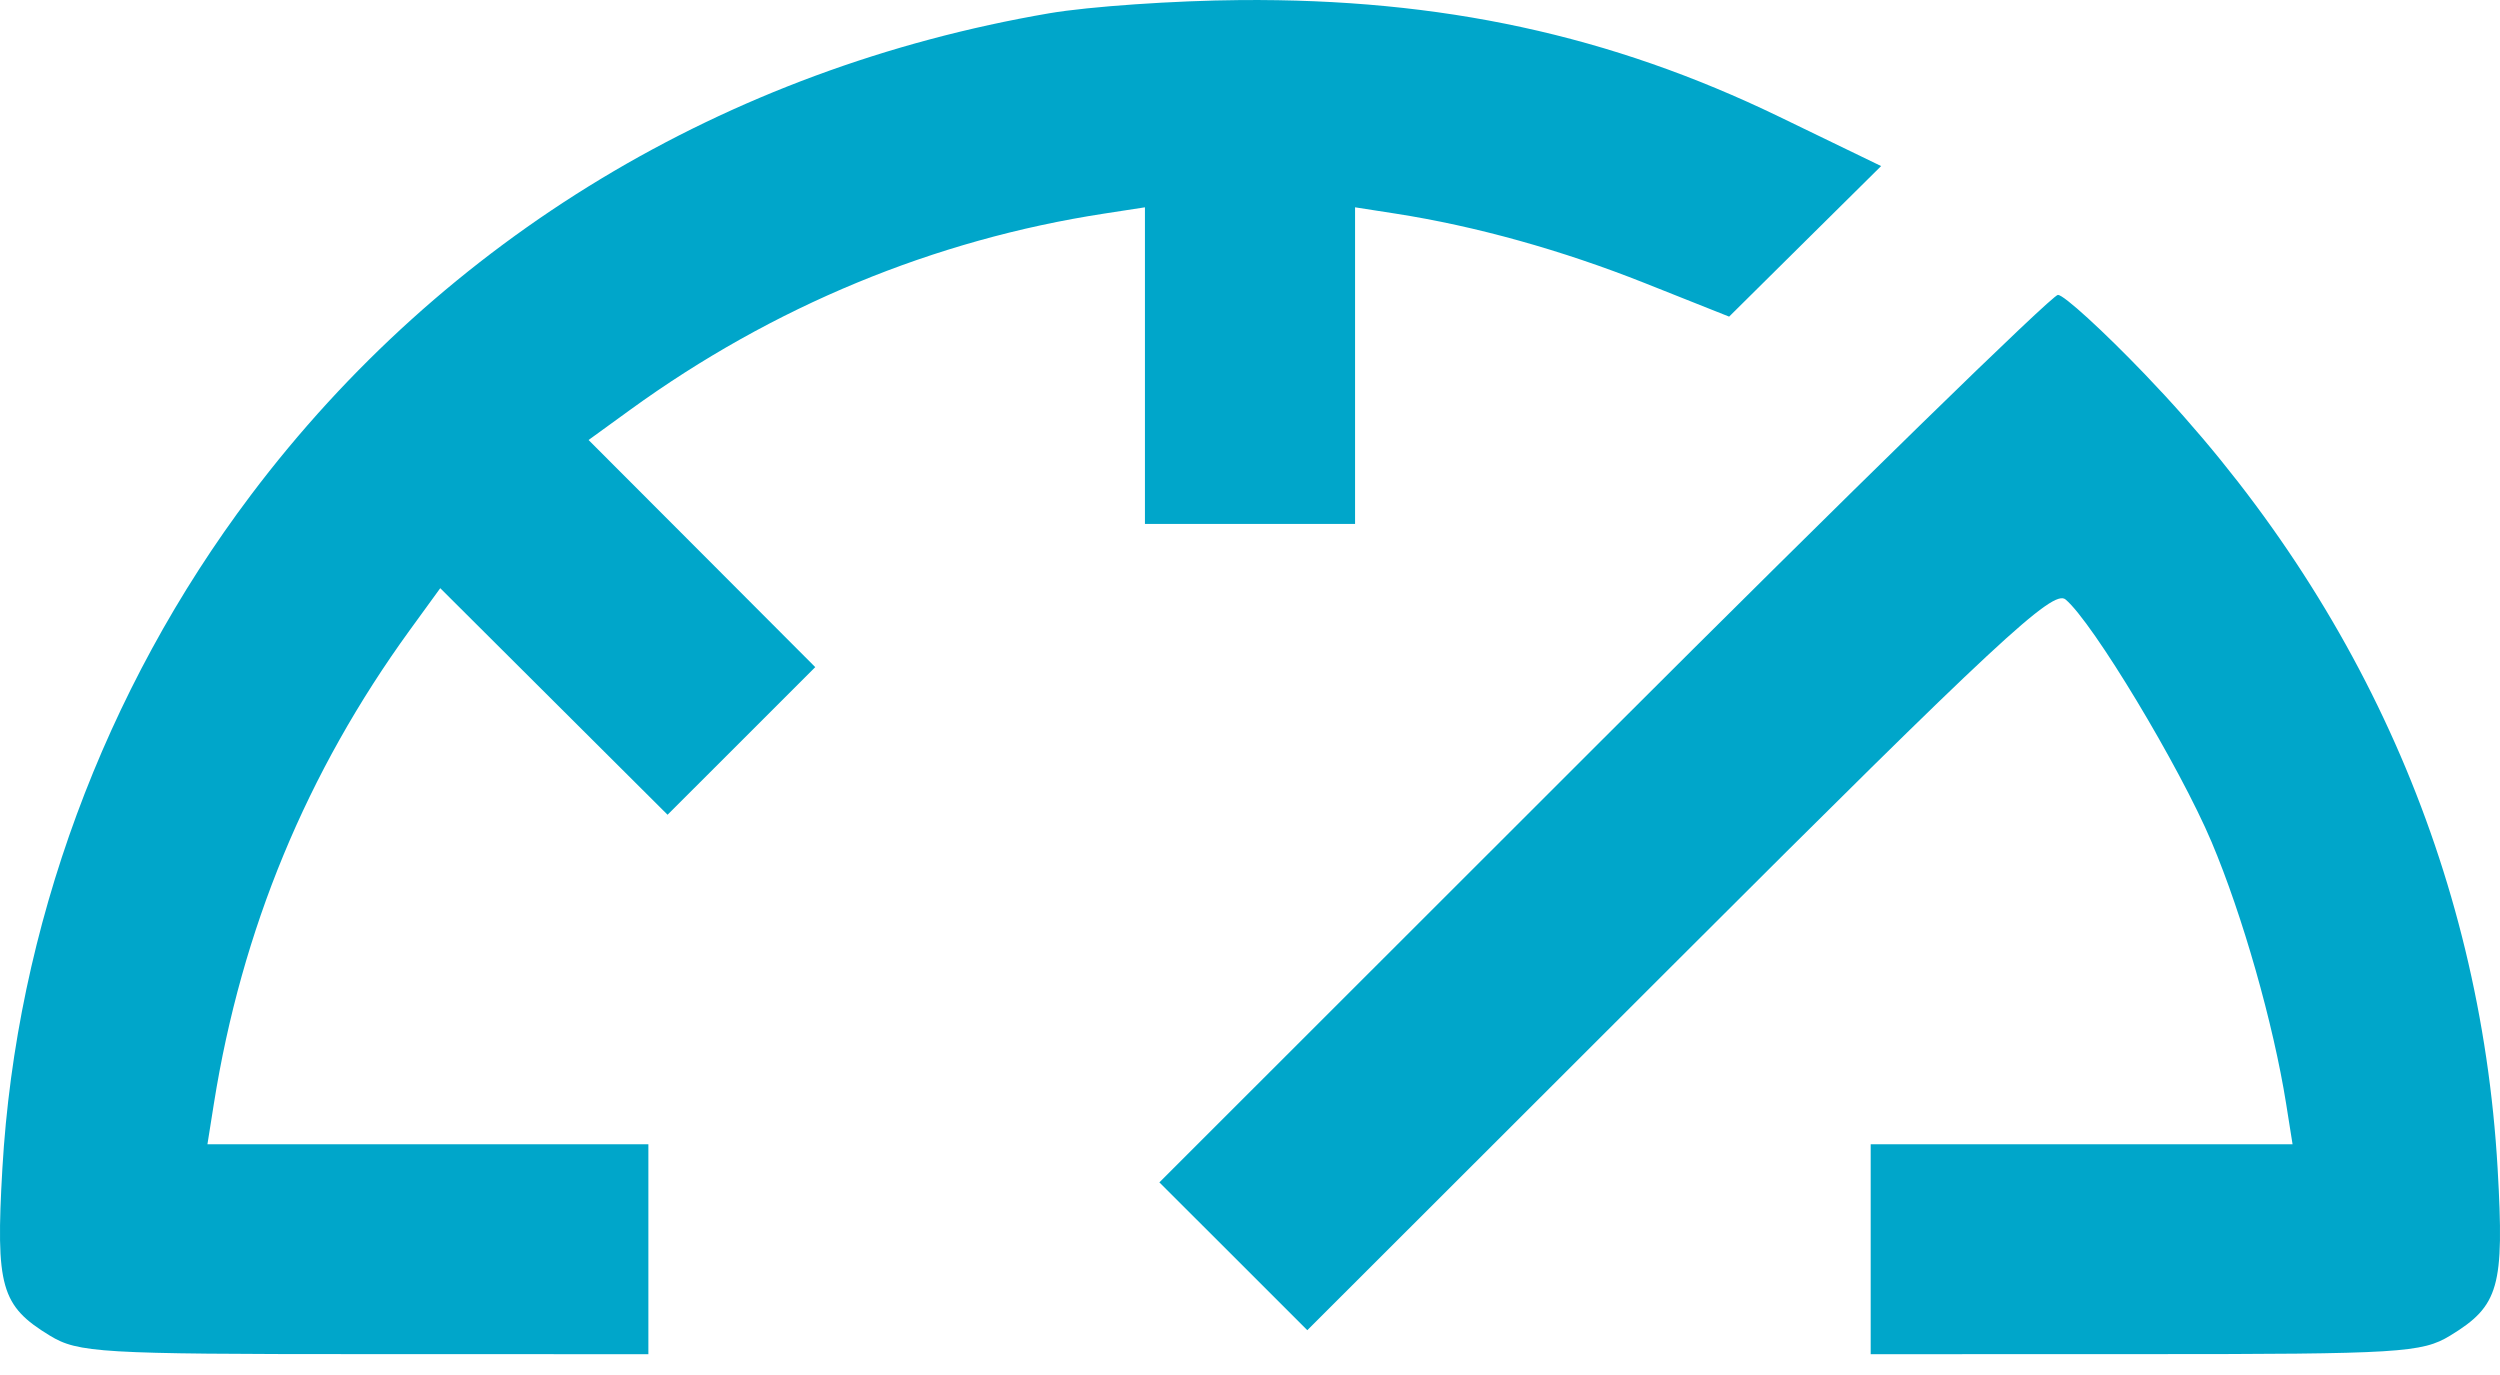 <svg width="40" height="22" viewBox="0 0 40 22" fill="none" xmlns="http://www.w3.org/2000/svg">
<path fill-rule="evenodd" clip-rule="evenodd" d="M16.791 0.212C11.607 1.099 7.111 3.812 4.015 7.92C1.663 11.04 0.261 14.839 0.038 18.697C-0.071 20.589 0.015 20.893 0.796 21.369C1.25 21.645 1.597 21.666 5.829 21.666L10.374 21.667V19.987V18.308H6.847H3.319L3.422 17.659C3.865 14.873 4.906 12.357 6.558 10.08L7.044 9.411L8.862 11.223L10.681 13.036L11.863 11.855L13.044 10.674L11.231 8.857L9.417 7.04L10.087 6.554C12.365 4.903 14.946 3.835 17.67 3.417L18.319 3.317V5.85V8.383H20H21.681V5.85V3.317L22.33 3.418C23.609 3.617 24.987 4.001 26.316 4.529L27.666 5.066L28.882 3.861L30.098 2.657L28.462 1.865C25.768 0.562 23.059 -0.025 19.847 0.001C18.797 0.009 17.422 0.104 16.791 0.212ZM25.654 11.818L18.55 18.918L19.734 20.1L20.917 21.283L26.866 15.34C31.953 10.257 32.848 9.425 33.048 9.591C33.481 9.95 34.877 12.268 35.385 13.471C35.881 14.644 36.374 16.378 36.578 17.659L36.681 18.308H33.306H29.931V19.987V21.667L34.324 21.666C38.404 21.666 38.752 21.644 39.204 21.369C39.985 20.893 40.071 20.589 39.962 18.697C39.686 13.929 37.742 9.553 34.317 5.987C33.647 5.289 33.021 4.718 32.927 4.718C32.834 4.718 29.56 7.913 25.654 11.818Z" fill="#00A6CA"/>
</svg>
